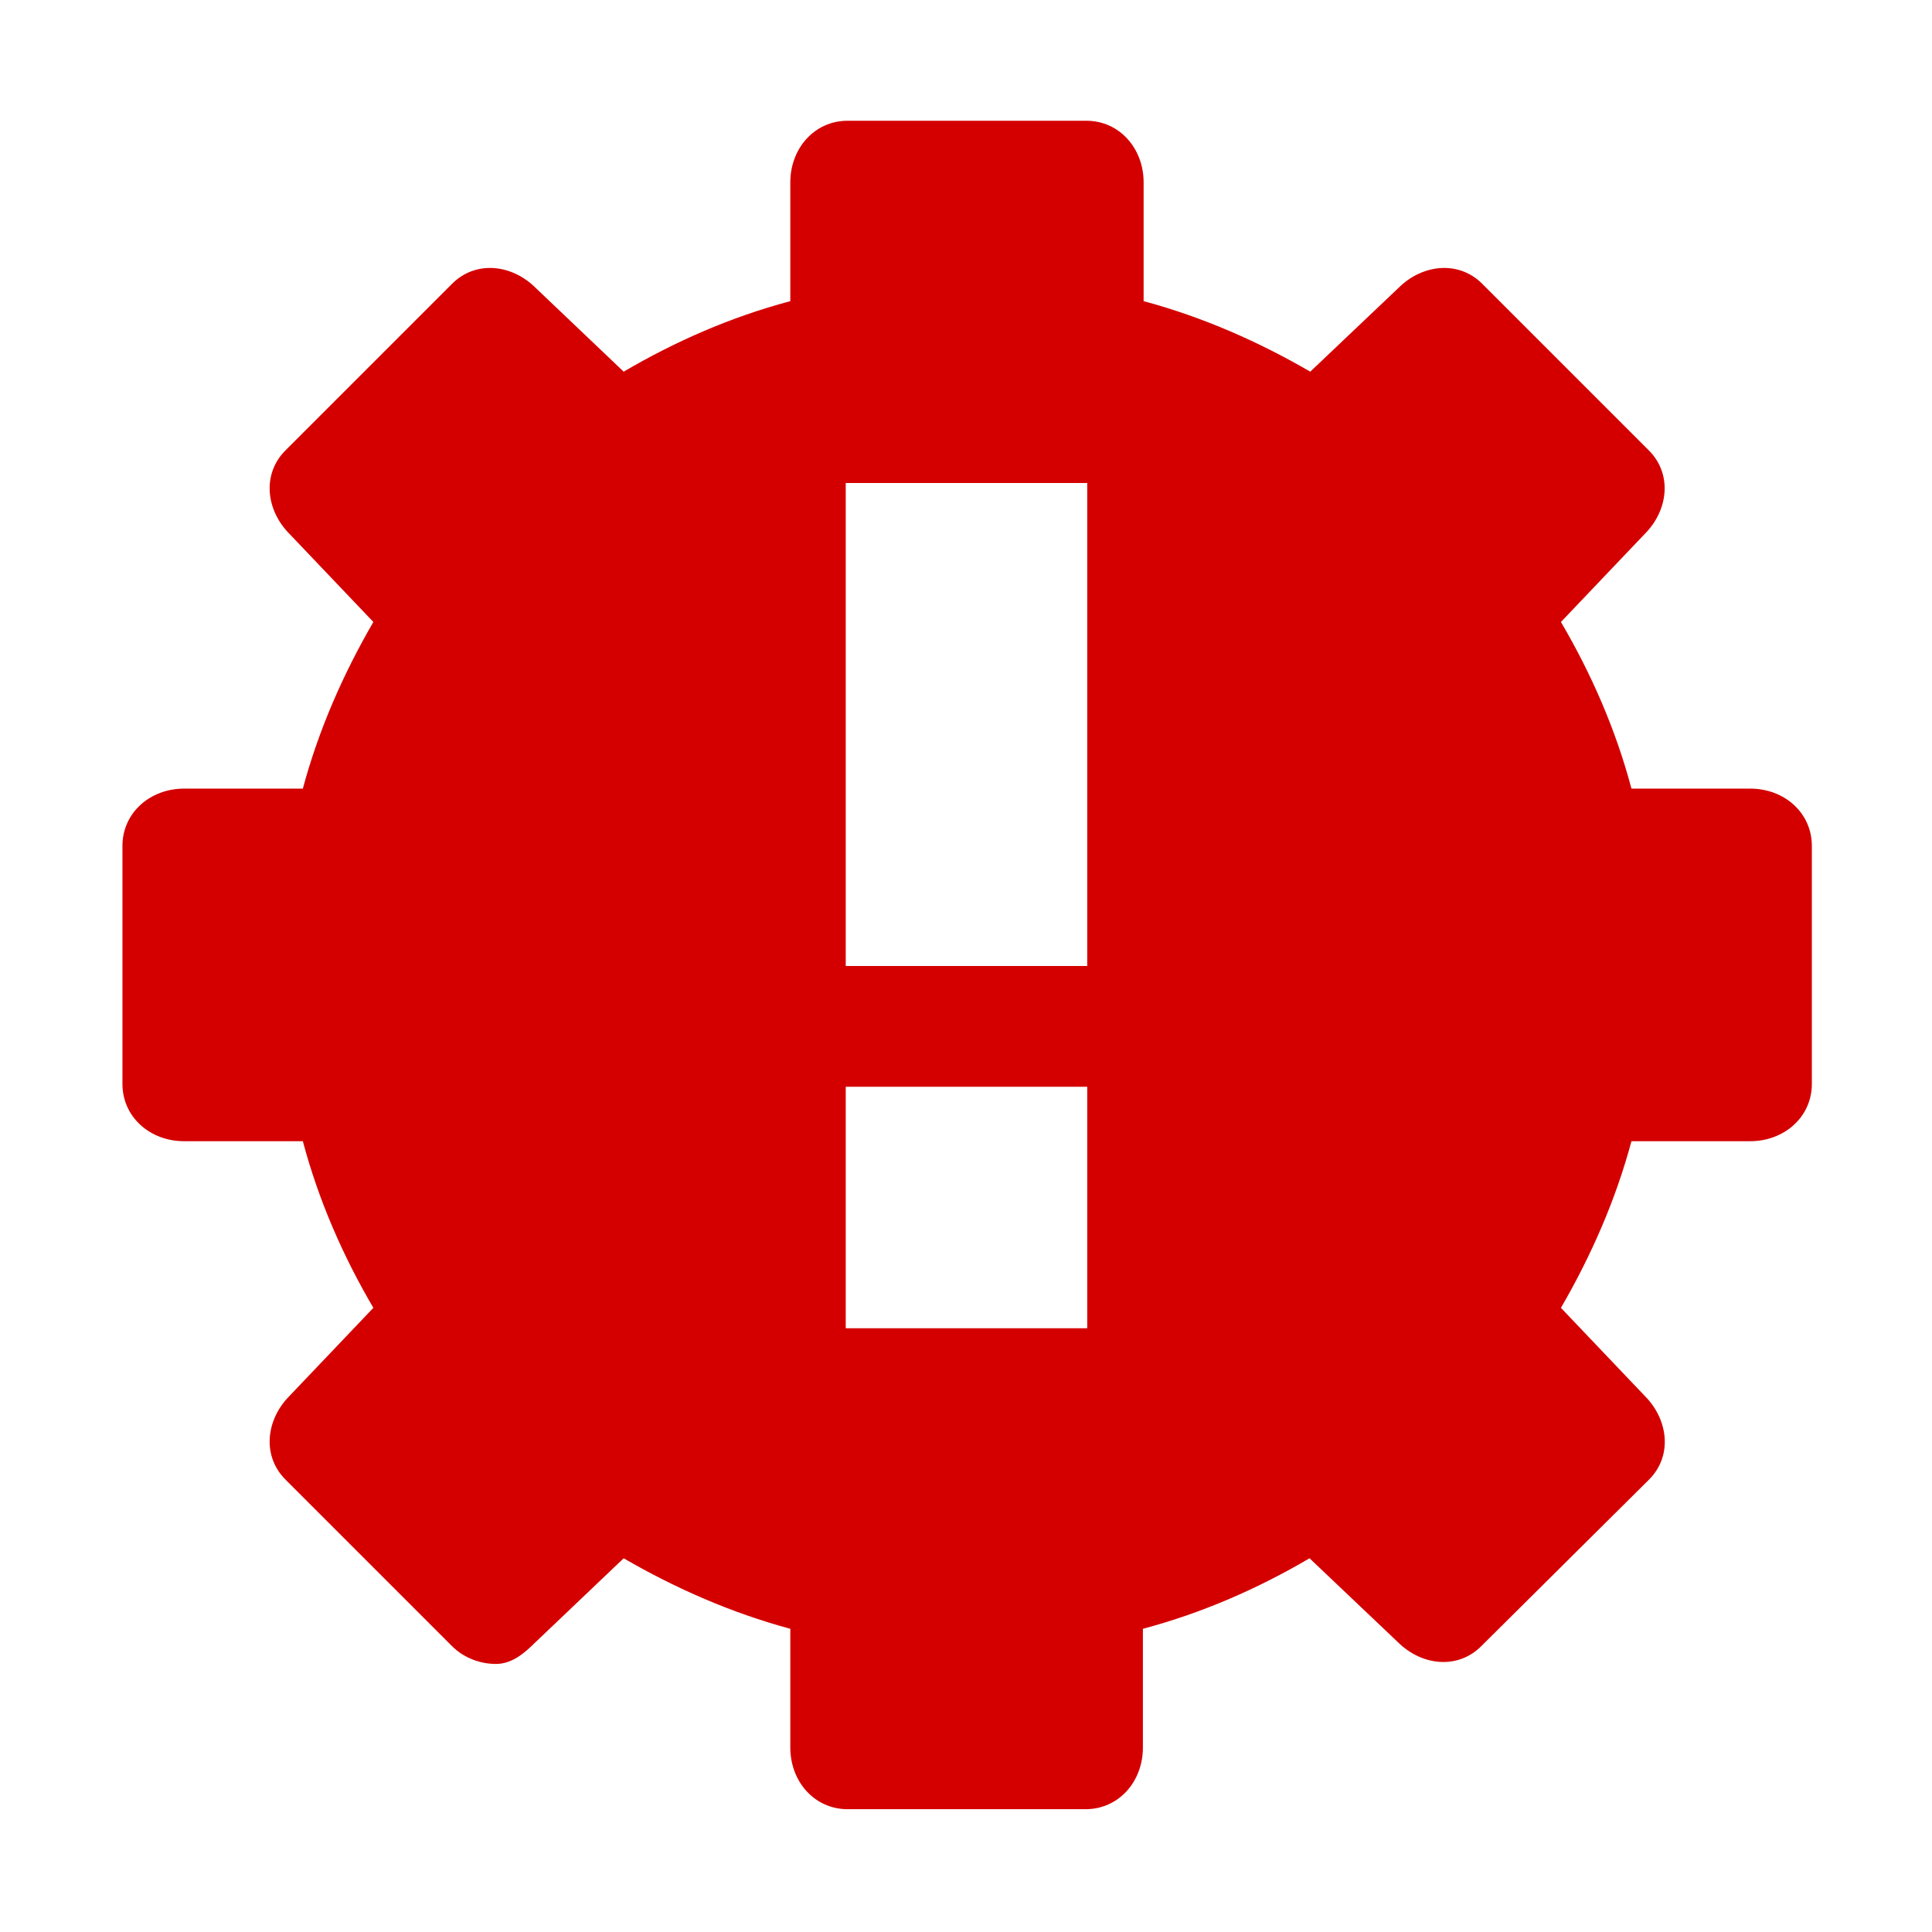 <?xml version="1.0" encoding="UTF-8"?>
<svg width="16" height="16" version="1.1" xmlns="http://www.w3.org/2000/svg">
 <path d="m7.02 1c-0.276 0-0.475 0.23-0.475 0.51v0.984c-0.493 0.131-0.954 0.334-1.38 0.584l-0.728-0.693c-0.198-0.198-0.498-0.23-0.693-0.035l-1.38 1.38c-0.195 0.195-0.163 0.495 0.035 0.693l0.693 0.728c-0.25 0.431-0.453 0.892-0.584 1.38h-0.984c-0.28 0-0.51 0.199-0.51 0.475v1.97c0 0.276 0.23 0.475 0.51 0.475h0.984c0.131 0.493 0.334 0.954 0.584 1.38l-0.693 0.728c-0.198 0.198-0.23 0.499-0.035 0.694l1.38 1.38c0.097 0.098 0.237 0.148 0.365 0.147s0.229-0.083 0.328-0.182l0.728-0.693c0.431 0.25 0.892 0.452 1.38 0.584v0.984c0 0.28 0.199 0.51 0.475 0.51h1.97c0.276 0 0.475-0.23 0.475-0.51v-0.984c0.493-0.131 0.954-0.334 1.38-0.584l0.73 0.693c0.198 0.198 0.497 0.23 0.692 0.035l1.39-1.38c0.195-0.195 0.161-0.496-0.037-0.694l-0.693-0.728c0.25-0.431 0.453-0.892 0.584-1.38h0.984c0.28-2e-4 0.51-0.199 0.51-0.475v-1.97c0-0.276-0.229-0.475-0.51-0.475h-0.984c-0.131-0.493-0.334-0.954-0.584-1.38l0.693-0.728c0.198-0.198 0.23-0.498 0.035-0.693l-1.38-1.38c-0.195-0.195-0.496-0.163-0.694 0.035l-0.73 0.693c-0.431-0.25-0.892-0.453-1.38-0.584v-0.984c0-0.28-0.199-0.51-0.475-0.51h-1.97zm-0.016 3h2v4h-2v-4zm0 5h2v2h-2v-2z" fill="#d40000"/>
</svg>
